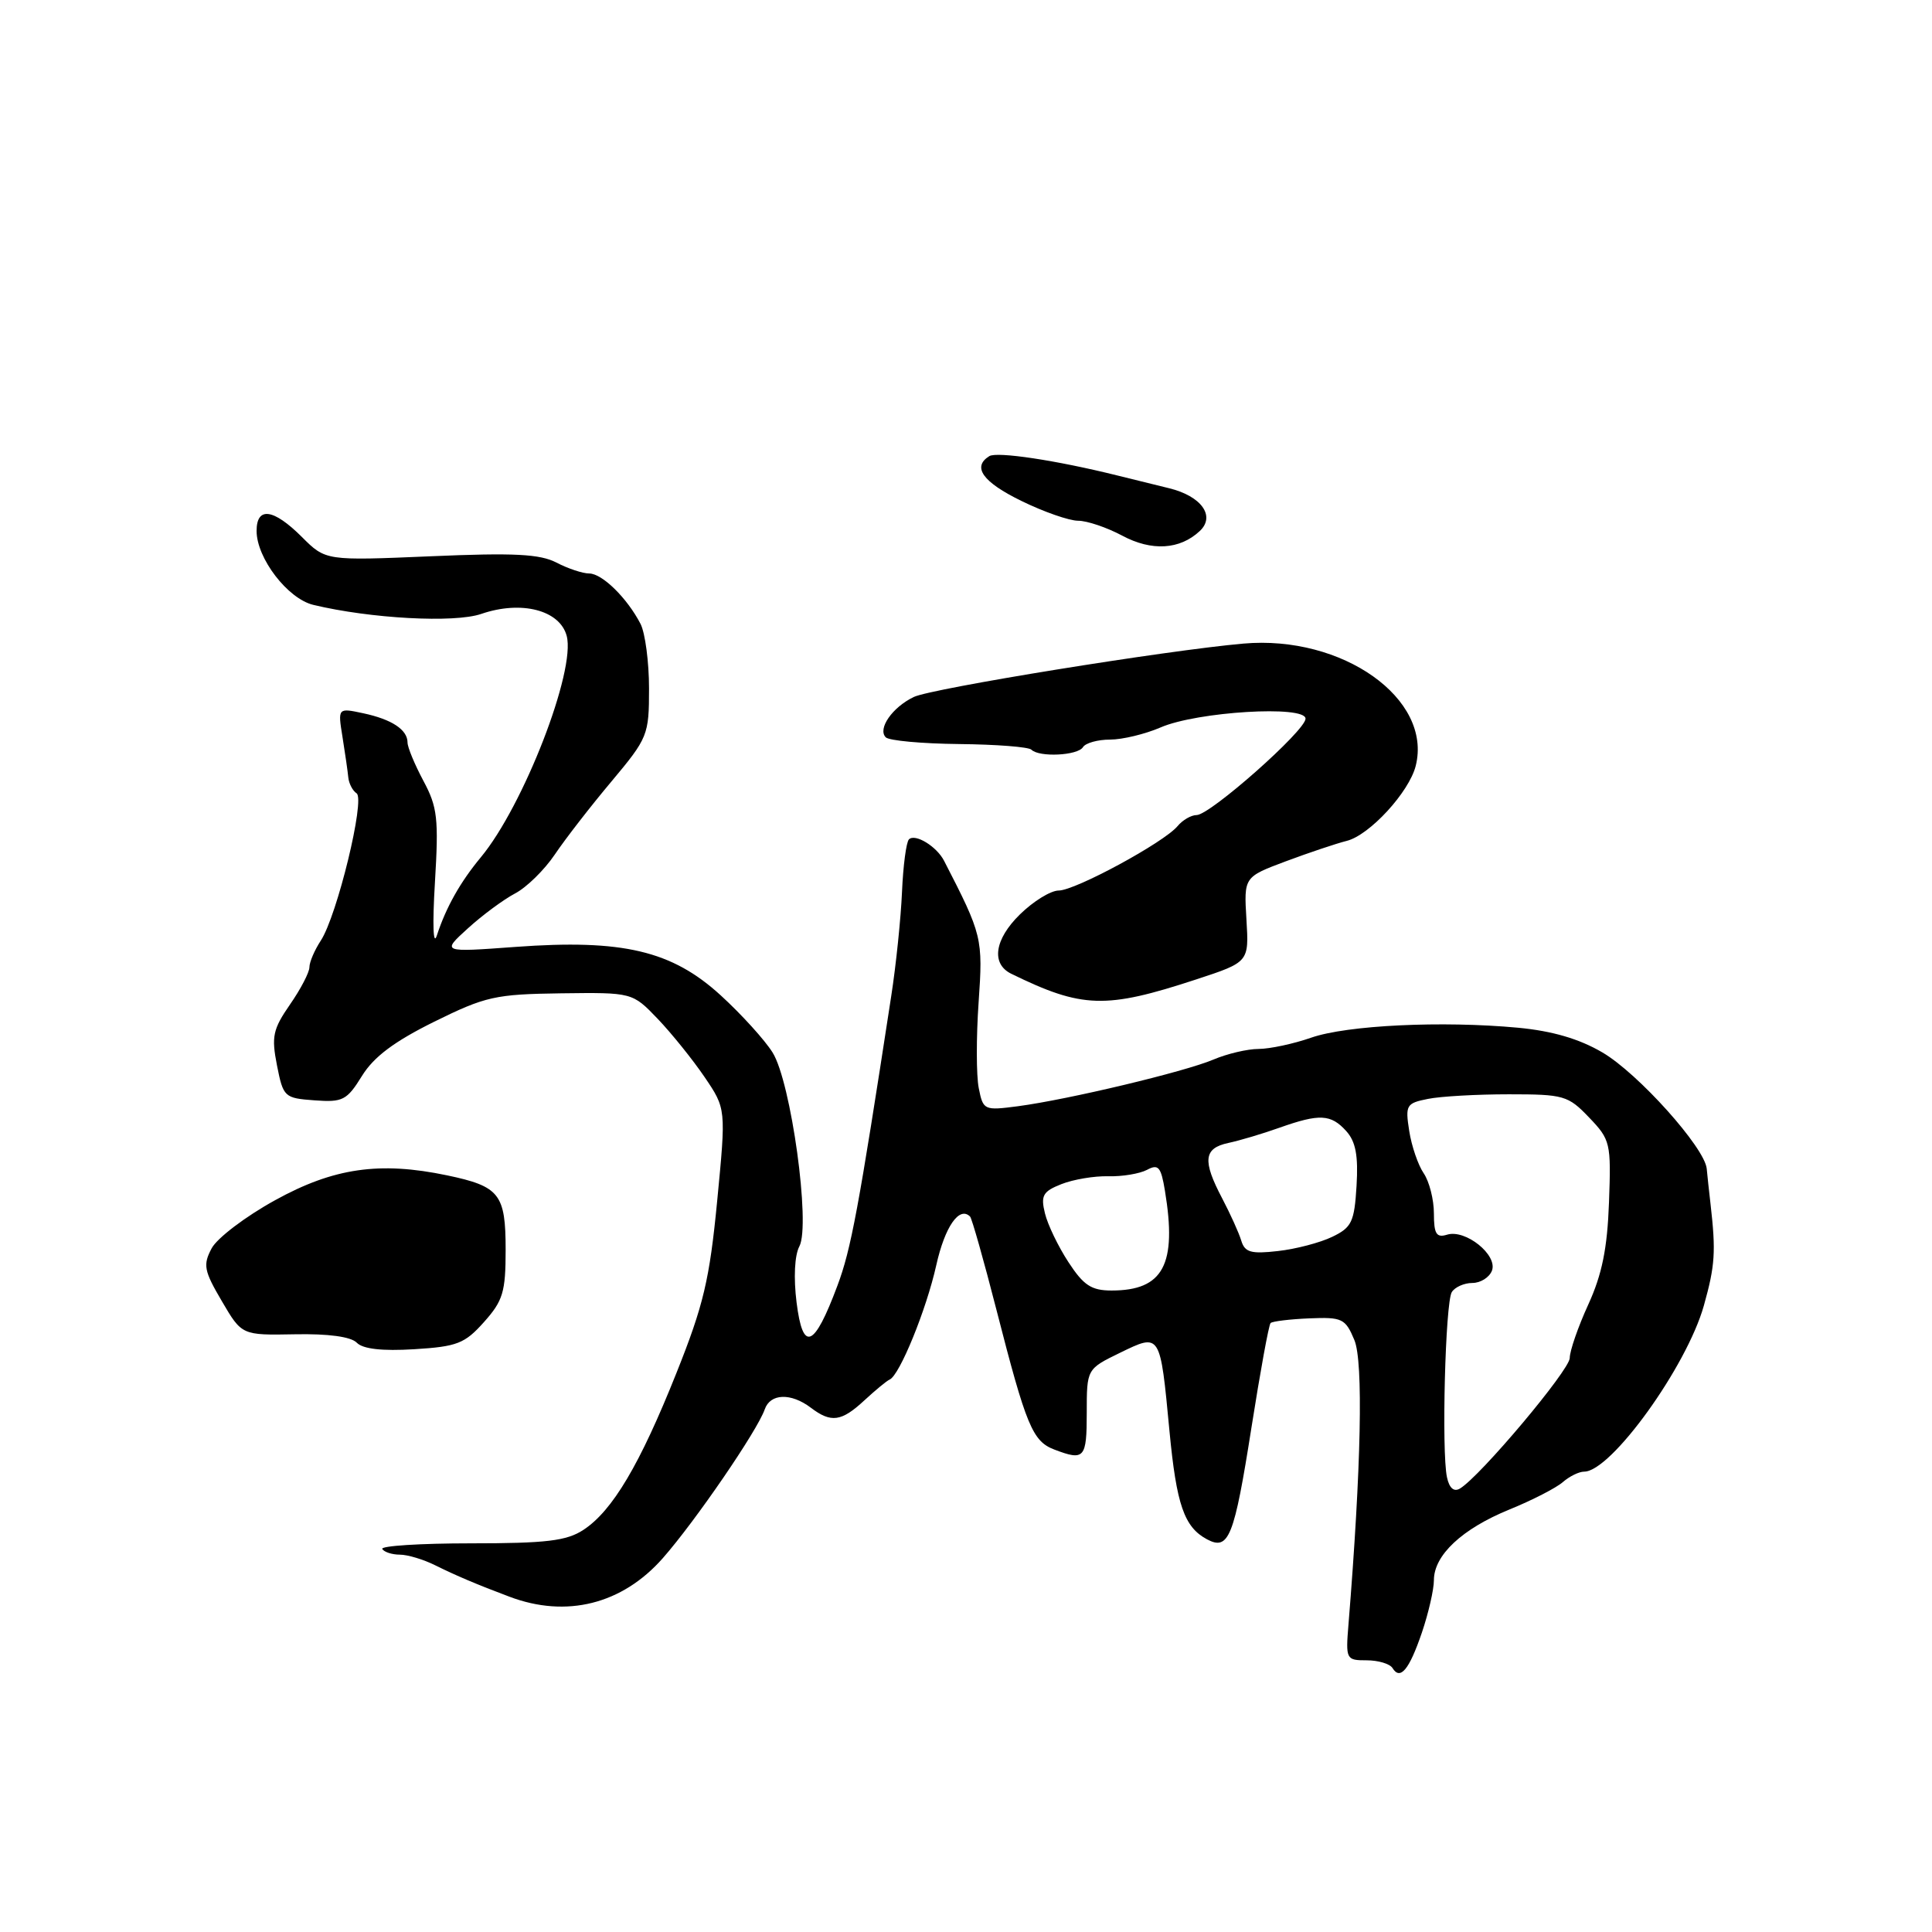 <?xml version="1.0" encoding="UTF-8" standalone="no"?>
<!DOCTYPE svg PUBLIC "-//W3C//DTD SVG 1.1//EN" "http://www.w3.org/Graphics/SVG/1.1/DTD/svg11.dtd" >
<svg xmlns="http://www.w3.org/2000/svg" xmlns:xlink="http://www.w3.org/1999/xlink" version="1.1" viewBox="0 0 256 256">
 <g >
 <path fill="currentColor"
d=" M 188.41 216.32 C 189.28 213.75 190.00 210.62 190.00 209.38 C 190.00 206.07 193.73 202.58 200.00 200.02 C 203.03 198.79 206.21 197.15 207.08 196.39 C 207.95 195.63 209.22 195.00 209.91 195.00 C 213.47 195.00 223.49 181.10 225.77 173.00 C 227.26 167.68 227.38 165.87 226.65 159.50 C 226.46 157.85 226.23 155.76 226.15 154.86 C 225.89 152.07 217.06 142.22 212.32 139.45 C 209.25 137.65 205.70 136.61 201.16 136.18 C 191.10 135.24 178.48 135.84 173.73 137.50 C 171.41 138.31 168.28 138.98 166.78 138.99 C 165.29 138.99 162.59 139.63 160.78 140.40 C 156.96 142.02 141.58 145.69 134.89 146.58 C 130.39 147.17 130.27 147.11 129.69 144.18 C 129.36 142.53 129.35 137.42 129.67 132.84 C 130.26 124.30 130.16 123.90 125.10 114.07 C 124.12 112.15 121.26 110.41 120.44 111.22 C 120.08 111.58 119.67 114.72 119.52 118.19 C 119.37 121.66 118.73 127.88 118.09 132.00 C 113.76 160.22 112.77 165.55 110.95 170.39 C 107.87 178.63 106.38 179.23 105.55 172.58 C 105.14 169.30 105.29 166.33 105.92 165.15 C 107.43 162.32 104.82 143.36 102.37 139.46 C 101.34 137.81 98.25 134.40 95.50 131.89 C 89.03 125.97 82.51 124.43 68.31 125.47 C 58.50 126.19 58.50 126.19 62.00 123.01 C 63.92 121.26 66.74 119.18 68.26 118.38 C 69.77 117.59 72.14 115.27 73.52 113.22 C 74.90 111.17 78.27 106.82 81.02 103.55 C 85.85 97.78 86.00 97.41 86.00 91.23 C 86.00 87.73 85.49 83.89 84.88 82.68 C 83.11 79.25 79.80 76.00 78.08 75.99 C 77.21 75.99 75.26 75.34 73.74 74.55 C 71.55 73.41 68.12 73.23 57.07 73.71 C 43.15 74.30 43.15 74.30 40.00 71.15 C 36.23 67.39 34.00 67.09 34.00 70.35 C 34.00 73.96 38.12 79.34 41.52 80.15 C 49.09 81.97 60.20 82.57 63.76 81.35 C 69.07 79.52 74.18 80.84 75.09 84.26 C 76.32 88.86 69.35 106.82 63.70 113.61 C 60.98 116.89 59.11 120.21 57.89 123.94 C 57.40 125.45 57.29 122.57 57.63 116.94 C 58.14 108.47 57.97 106.94 56.10 103.46 C 54.95 101.30 54.00 99.02 54.00 98.39 C 54.00 96.69 51.92 95.32 48.13 94.51 C 44.76 93.79 44.76 93.79 45.38 97.64 C 45.72 99.76 46.07 102.17 46.15 103.00 C 46.23 103.83 46.73 104.78 47.25 105.12 C 48.42 105.89 44.66 121.35 42.51 124.63 C 41.68 125.90 41.00 127.48 41.00 128.16 C 41.00 128.84 39.84 131.07 38.42 133.11 C 36.16 136.38 35.95 137.35 36.70 141.16 C 37.53 145.37 37.68 145.51 41.66 145.80 C 45.42 146.08 45.96 145.80 47.96 142.57 C 49.52 140.04 52.23 138.01 57.52 135.39 C 64.33 132.03 65.61 131.74 74.34 131.62 C 83.79 131.50 83.79 131.50 87.15 135.00 C 88.99 136.93 91.78 140.39 93.35 142.70 C 96.21 146.91 96.21 146.91 95.03 159.13 C 94.02 169.57 93.23 172.92 89.63 181.93 C 84.78 194.09 81.15 200.20 77.30 202.72 C 75.07 204.18 72.38 204.50 62.39 204.50 C 55.68 204.50 50.40 204.84 50.65 205.25 C 50.91 205.66 51.96 206.00 52.98 206.00 C 54.00 206.00 56.11 206.63 57.67 207.41 C 60.39 208.76 63.21 209.96 67.50 211.57 C 75.06 214.43 82.45 212.57 87.83 206.46 C 92.14 201.56 100.36 189.56 101.33 186.75 C 102.06 184.63 104.80 184.53 107.44 186.53 C 110.13 188.57 111.49 188.38 114.54 185.55 C 115.99 184.21 117.49 182.97 117.88 182.80 C 119.20 182.24 122.75 173.54 124.06 167.65 C 125.20 162.54 127.11 159.78 128.54 161.20 C 128.78 161.45 130.36 167.02 132.04 173.58 C 135.99 188.99 136.82 190.98 139.72 192.08 C 143.69 193.59 144.00 193.24 144.00 187.20 C 144.00 181.40 144.00 181.40 148.41 179.25 C 153.79 176.64 153.72 176.55 154.96 189.61 C 155.89 199.39 156.91 202.34 159.92 203.96 C 162.82 205.51 163.53 203.75 165.83 189.12 C 166.99 181.76 168.12 175.54 168.36 175.31 C 168.59 175.08 170.90 174.80 173.48 174.69 C 177.85 174.51 178.27 174.71 179.46 177.56 C 180.66 180.42 180.37 194.42 178.68 215.25 C 178.30 219.88 178.37 220.00 181.09 220.00 C 182.62 220.00 184.16 220.46 184.51 221.02 C 185.54 222.69 186.72 221.27 188.41 216.32 Z  M 64.13 175.18 C 66.65 172.36 67.00 171.20 67.00 165.61 C 67.00 158.22 66.21 157.20 59.24 155.74 C 50.31 153.87 44.20 154.75 36.44 159.04 C 32.55 161.18 28.78 164.04 28.05 165.40 C 26.88 167.60 27.02 168.37 29.39 172.40 C 32.04 176.93 32.04 176.93 39.05 176.80 C 43.51 176.71 46.51 177.12 47.28 177.92 C 48.09 178.75 50.63 179.04 54.88 178.78 C 60.57 178.43 61.58 178.04 64.13 175.18 Z  M 158.50 129.78 C 165.50 127.48 165.50 127.48 165.16 121.84 C 164.82 116.21 164.82 116.21 170.37 114.13 C 173.42 112.99 177.06 111.77 178.45 111.42 C 181.47 110.67 186.72 104.96 187.59 101.48 C 189.83 92.59 177.89 84.12 164.75 85.28 C 154.59 86.17 123.47 91.21 121.09 92.35 C 118.24 93.71 116.25 96.58 117.37 97.70 C 117.81 98.14 122.18 98.54 127.09 98.59 C 131.99 98.64 136.31 98.97 136.67 99.34 C 137.70 100.37 142.81 100.12 143.50 99.00 C 143.84 98.45 145.46 98.00 147.09 98.00 C 148.73 98.00 151.74 97.27 153.78 96.39 C 158.61 94.29 173.00 93.42 172.99 95.23 C 172.98 96.82 160.34 108.00 158.56 108.00 C 157.84 108.00 156.70 108.66 156.03 109.47 C 154.23 111.63 142.48 118.00 140.28 118.00 C 139.23 118.00 136.92 119.42 135.14 121.17 C 131.77 124.47 131.30 127.71 134.00 129.03 C 143.41 133.63 146.49 133.72 158.50 129.78 Z  M 158.98 70.36 C 161.09 68.38 159.18 65.73 154.90 64.69 C 153.03 64.23 149.93 63.47 148.00 62.99 C 139.95 60.99 132.11 59.81 131.09 60.44 C 128.78 61.87 130.20 63.87 135.35 66.38 C 138.29 67.82 141.67 69.00 142.85 69.00 C 144.04 69.00 146.66 69.89 148.69 70.97 C 152.60 73.07 156.34 72.84 158.98 70.36 Z  M 191.73 195.74 C 191.00 192.33 191.51 172.60 192.37 171.21 C 192.78 170.55 194.01 170.00 195.09 170.00 C 196.18 170.00 197.34 169.27 197.69 168.37 C 198.48 166.30 194.19 162.85 191.75 163.60 C 190.33 164.04 190.00 163.51 190.00 160.79 C 190.00 158.95 189.39 156.56 188.65 155.47 C 187.91 154.39 187.04 151.86 186.73 149.86 C 186.19 146.43 186.34 146.18 189.21 145.61 C 190.88 145.27 195.71 145.00 199.94 145.00 C 207.21 145.00 207.78 145.16 210.56 148.07 C 213.39 151.02 213.49 151.45 213.20 159.32 C 212.98 165.42 212.28 168.87 210.45 172.87 C 209.10 175.82 208.00 179.00 208.00 179.94 C 208.00 181.53 196.14 195.63 193.45 197.24 C 192.65 197.72 192.04 197.19 191.73 195.74 Z  M 141.58 167.25 C 140.23 165.19 138.82 162.27 138.46 160.77 C 137.88 158.41 138.19 157.87 140.65 156.90 C 142.22 156.28 145.01 155.81 146.86 155.86 C 148.72 155.91 151.02 155.52 151.99 155.01 C 153.49 154.20 153.84 154.62 154.36 157.78 C 155.98 167.57 154.14 171.00 147.29 171.00 C 144.62 171.00 143.58 170.32 141.58 167.25 Z  M 164.47 164.38 C 164.16 163.35 163.02 160.84 161.95 158.80 C 159.31 153.79 159.49 152.15 162.75 151.45 C 164.26 151.13 167.32 150.22 169.53 149.43 C 174.84 147.55 176.35 147.62 178.38 149.87 C 179.64 151.26 179.99 153.13 179.75 157.12 C 179.46 161.92 179.11 162.65 176.52 163.89 C 174.93 164.66 171.69 165.51 169.33 165.77 C 165.75 166.18 164.94 165.94 164.47 164.38 Z "/>
</g>
</svg>